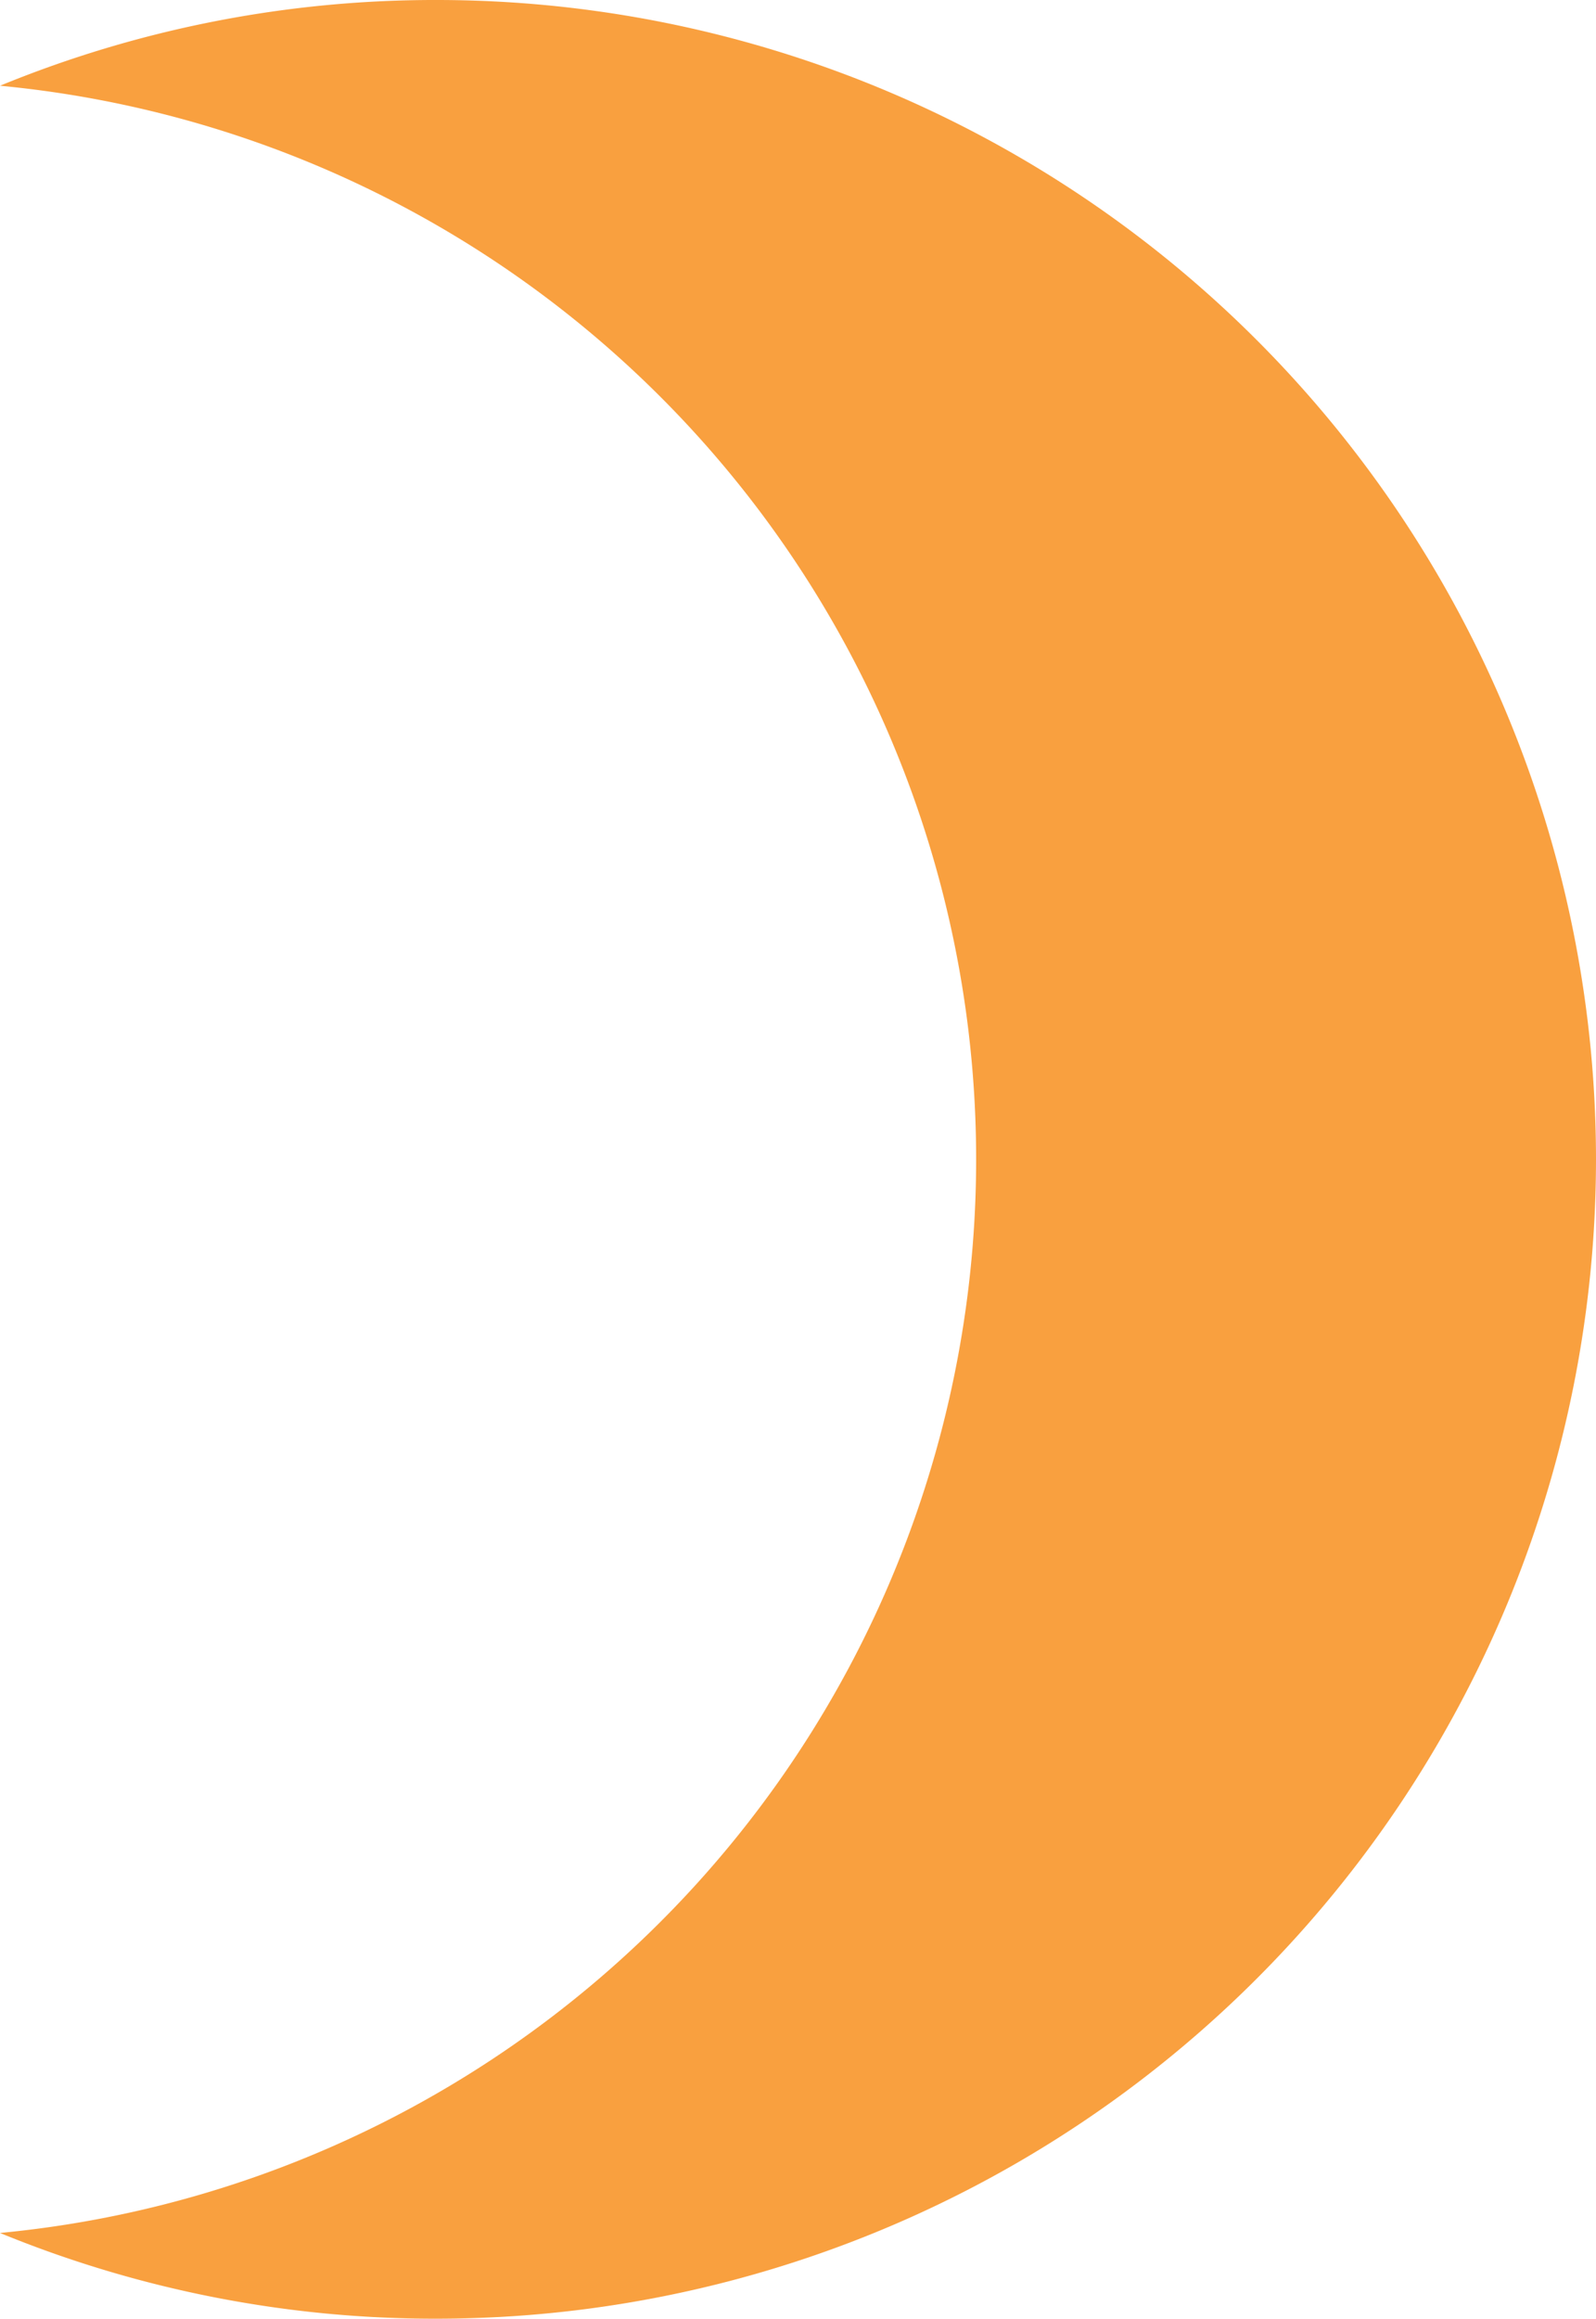 <svg id="Слой_1" data-name="Слой 1" xmlns="http://www.w3.org/2000/svg" width="29.61" height="43" viewBox="0 0 29.61 43">
  <defs>
    <style>
      .cls-1 {
        fill: #f9a03f;
      }
    </style>
  </defs>
  <path class="cls-1" d="M29.61,21.5A21.51,21.51,0,0,1,8.11,43,21.24,21.24,0,0,1,0,41.41,20,20,0,0,0,18.11,21.5,20,20,0,0,0,0,1.59,21.24,21.24,0,0,1,8.11,0,21.51,21.51,0,0,1,29.61,21.5Z"/>
</svg>
